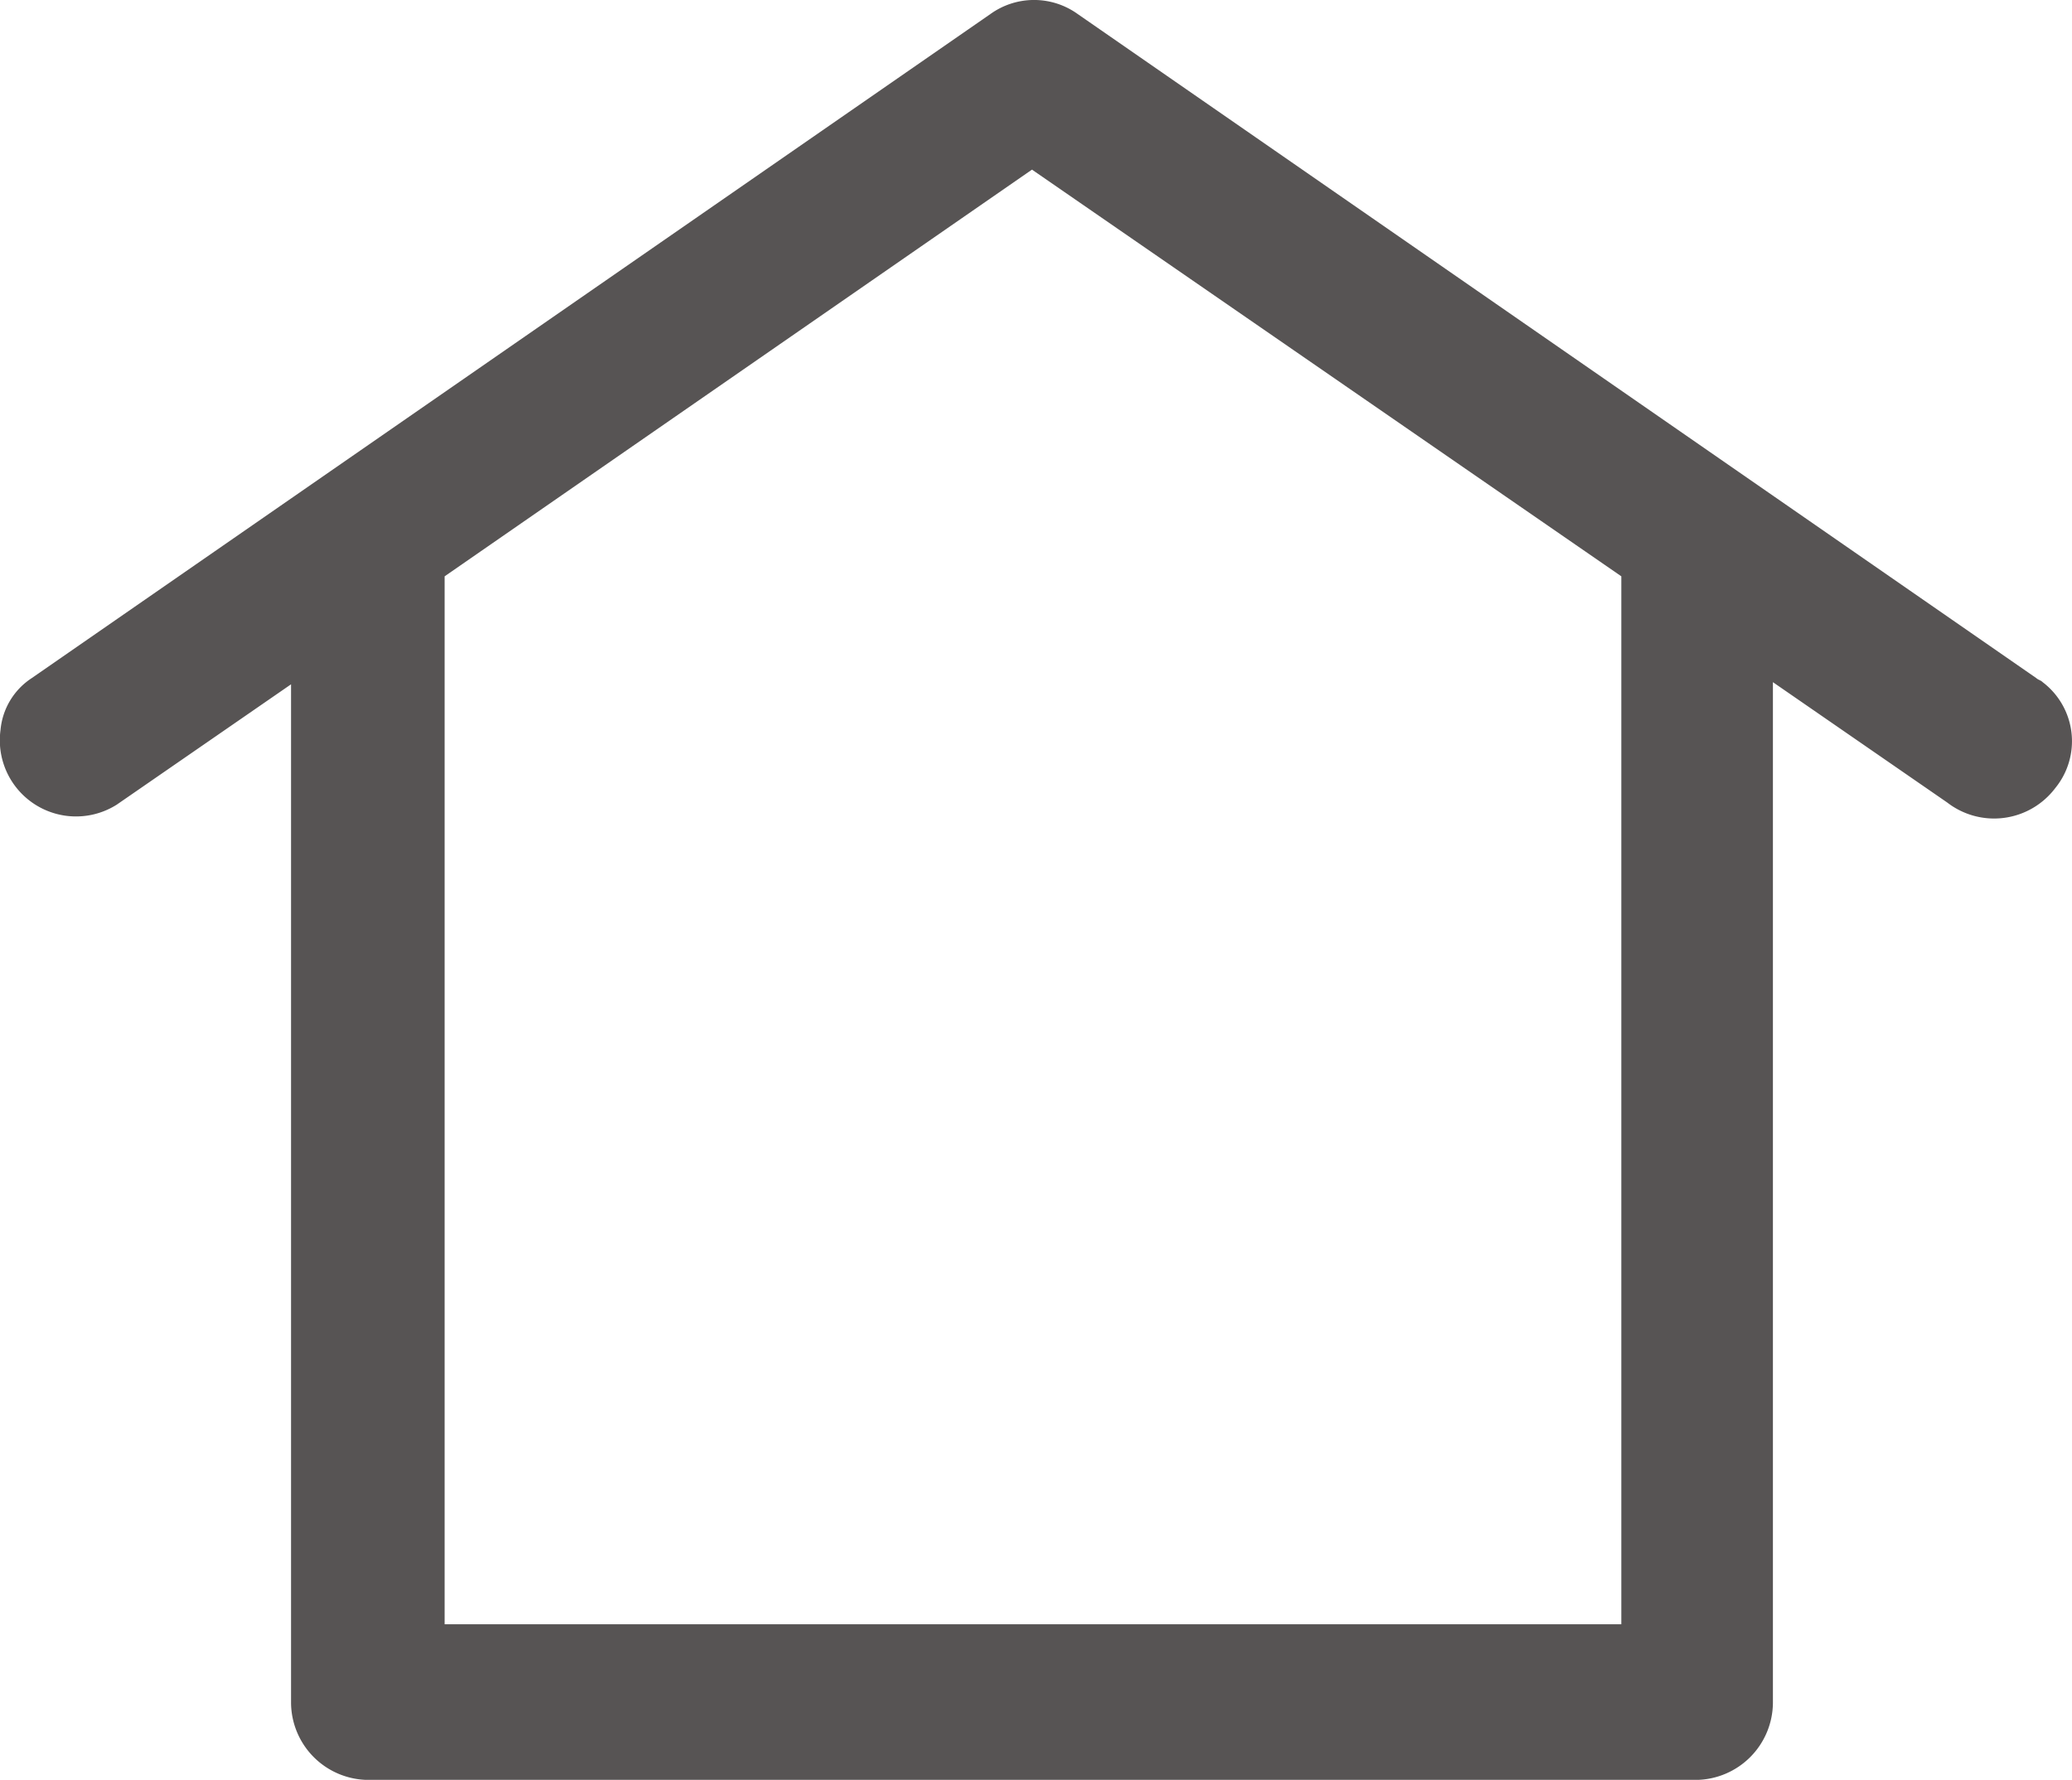 <svg xmlns="http://www.w3.org/2000/svg" width="32" height="27.492" viewBox="0 0 32 27.492">
  <g id="home" transform="translate(205 -6342)">
    <path id="Path_15" data-name="Path 15" d="M21.5,21.282V37.468H39.673V21.282L30.571,15Z" transform="translate(-219.633 6329.62)" fill="none"/>
    <path id="Path_16" data-name="Path 16" d="M31.622,17.362c-.032-.032-.064-.032-.1-.064L16.718,7.041a1.155,1.155,0,0,0-1.346,0L.564,17.3a1.072,1.072,0,0,0-.481.8,1.177,1.177,0,0,0,1.795,1.154l2.692-1.859V33.132a1.2,1.2,0,0,0,1.186,1.186H26.27a1.2,1.2,0,0,0,1.186-1.186V17.362l2.692,1.859A1.184,1.184,0,0,0,31.815,19,1.145,1.145,0,0,0,31.622,17.362Zm-6.507-1.635V31.914H6.942V15.727l9.071-6.282Z" transform="translate(-205.075 6335.175)" fill="#575454"/>
  </g>
</svg>
